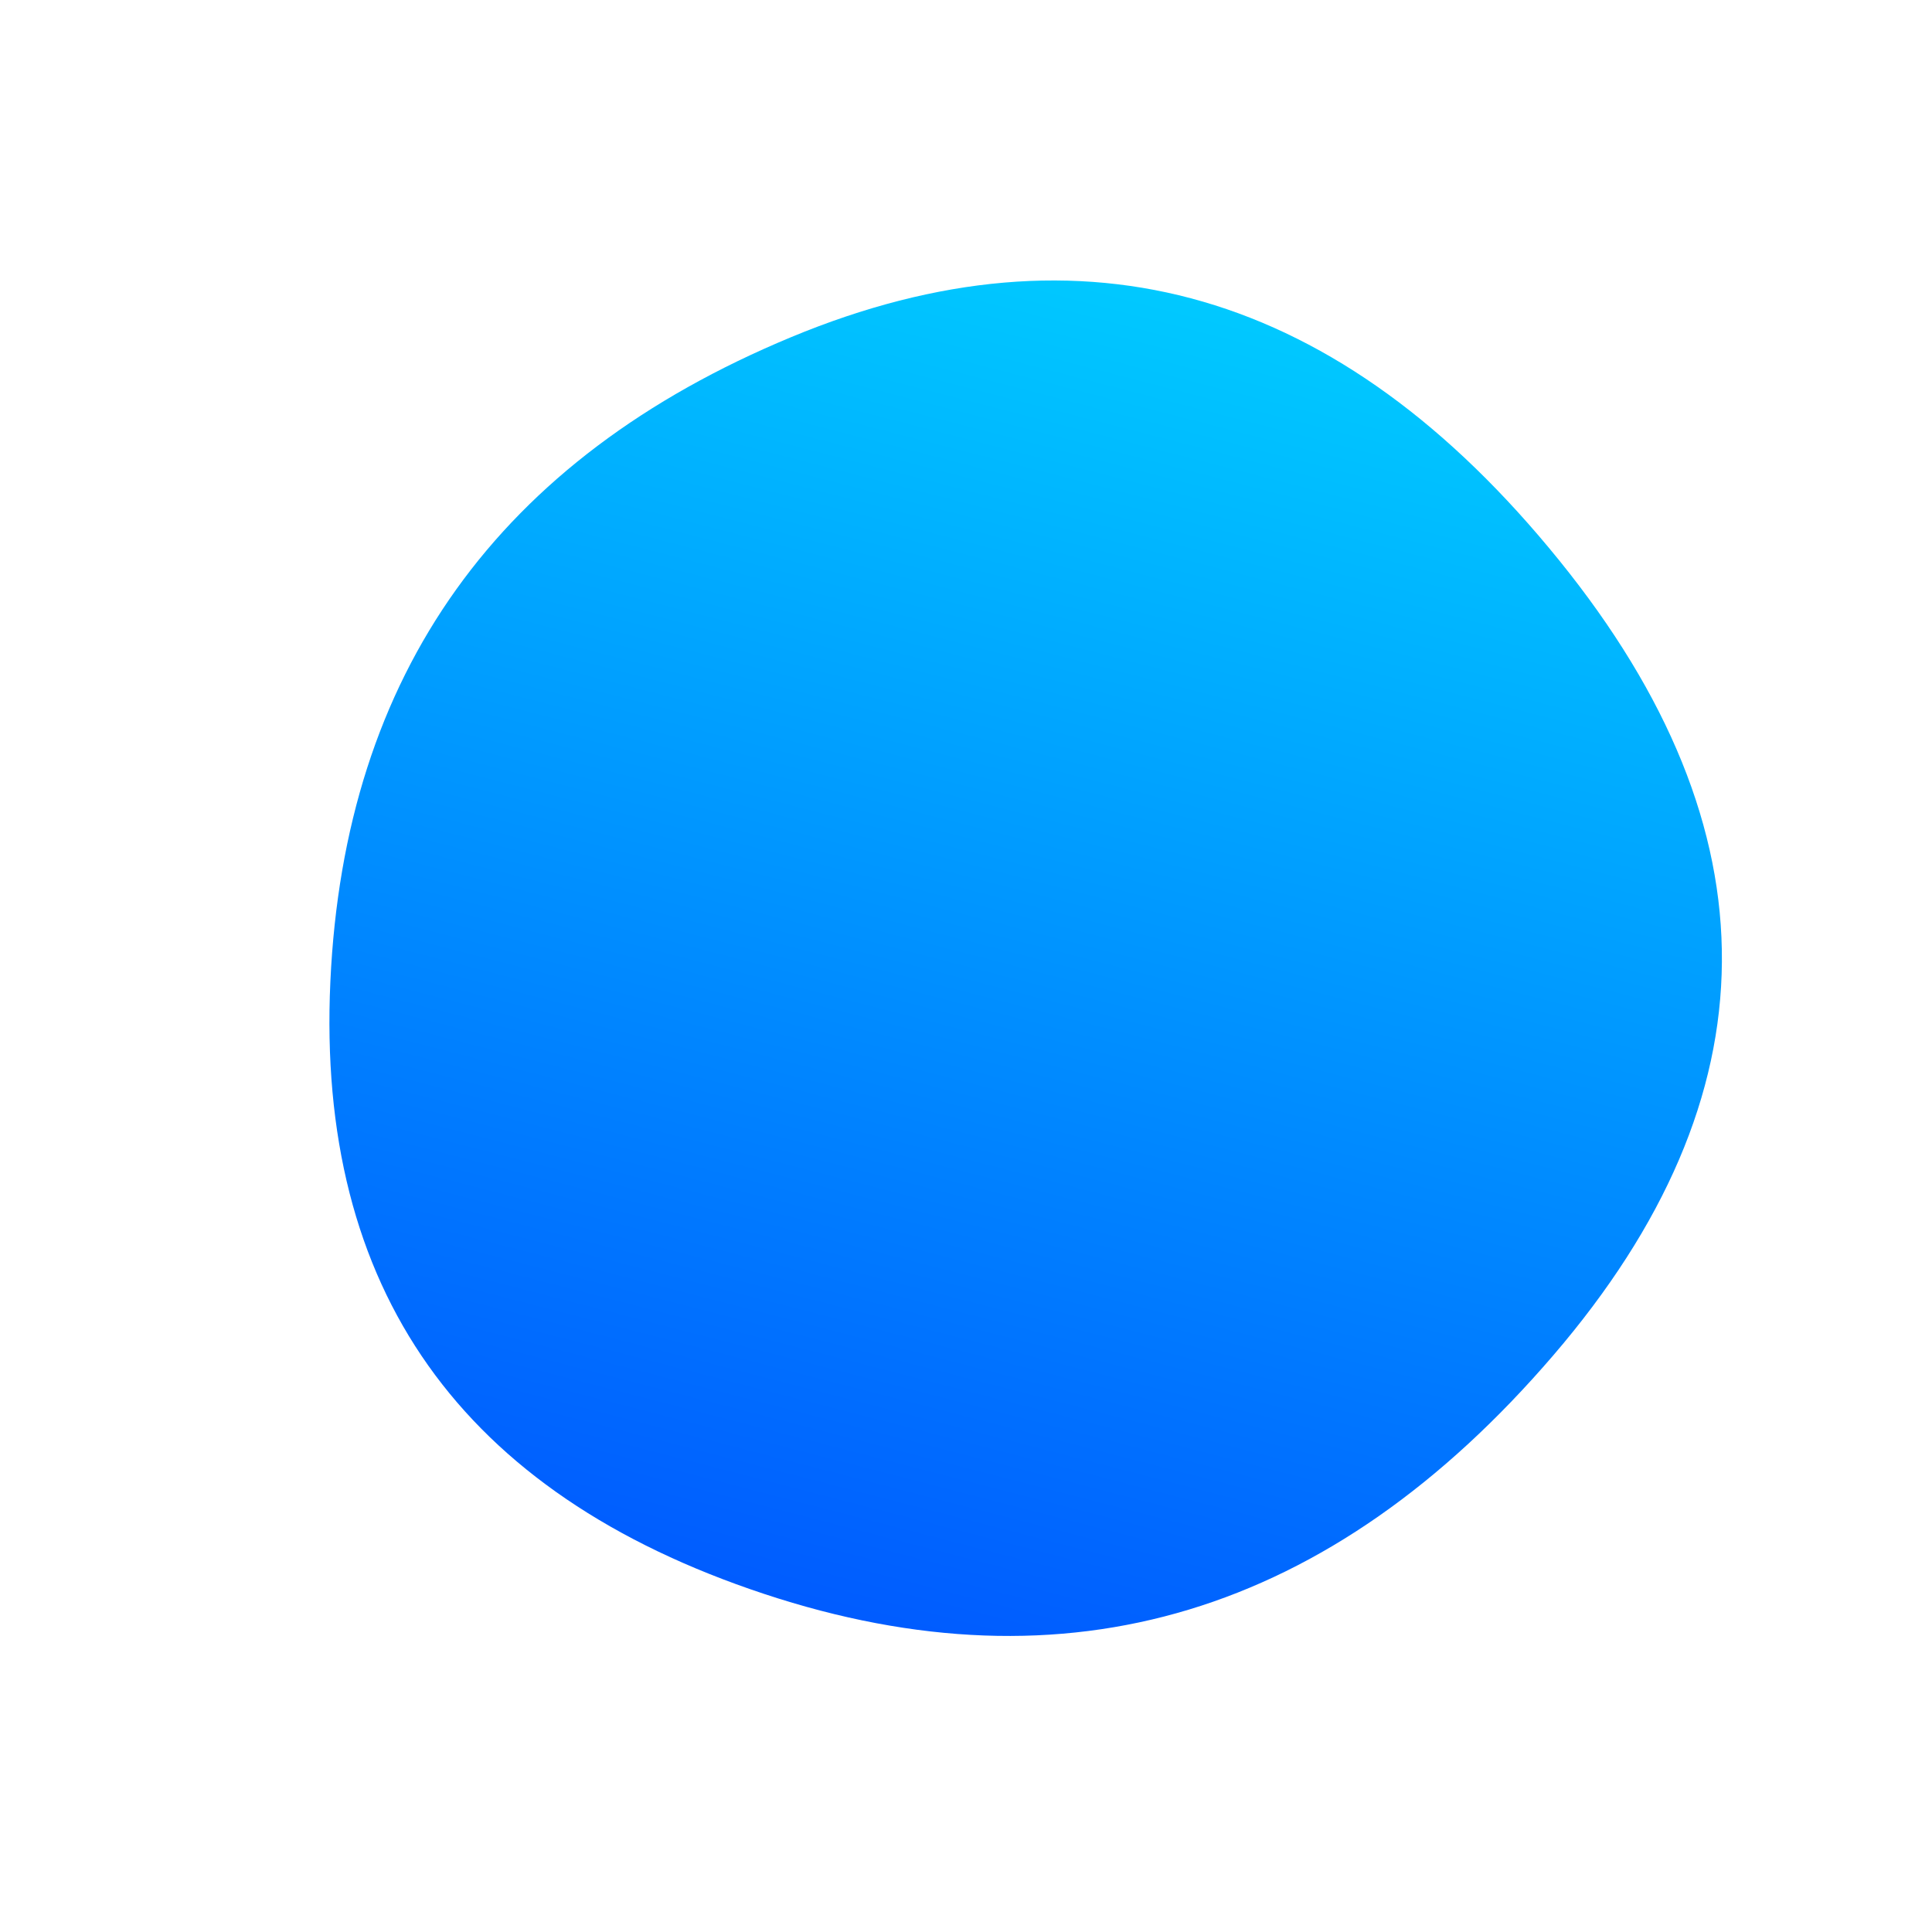 
  <svg
    width='1000'
    height='1000'
    viewBox='0 0 1000 1000'
    xmlns='http://www.w3.org/2000/svg'
  >
    <defs>
      
      
      <linearGradient id='linearGradientId' gradientTransform='rotate(-75 0.5 0.5)'>
      <stop offset='0%'  stop-color='#0055FF' />
			<stop offset='100%'  stop-color='#00D4FF' />
    </linearGradient>
      
      
      
      
      <clipPath id='shape'>
        <path fill='currentColor' d='M804,701.5Q631,903,395.5,825Q160,747,171,508Q182,269,409.5,174.5Q637,80,807,290Q977,500,804,701.5Z'></path>
      </clipPath>
    </defs>
  
    

    <g  clip-path='url(#shape)'>
      <path fill='url(#linearGradientId)' d='M804,701.5Q631,903,395.5,825Q160,747,171,508Q182,269,409.5,174.5Q637,80,807,290Q977,500,804,701.5Z' />
    </g>

    
  
  </svg>